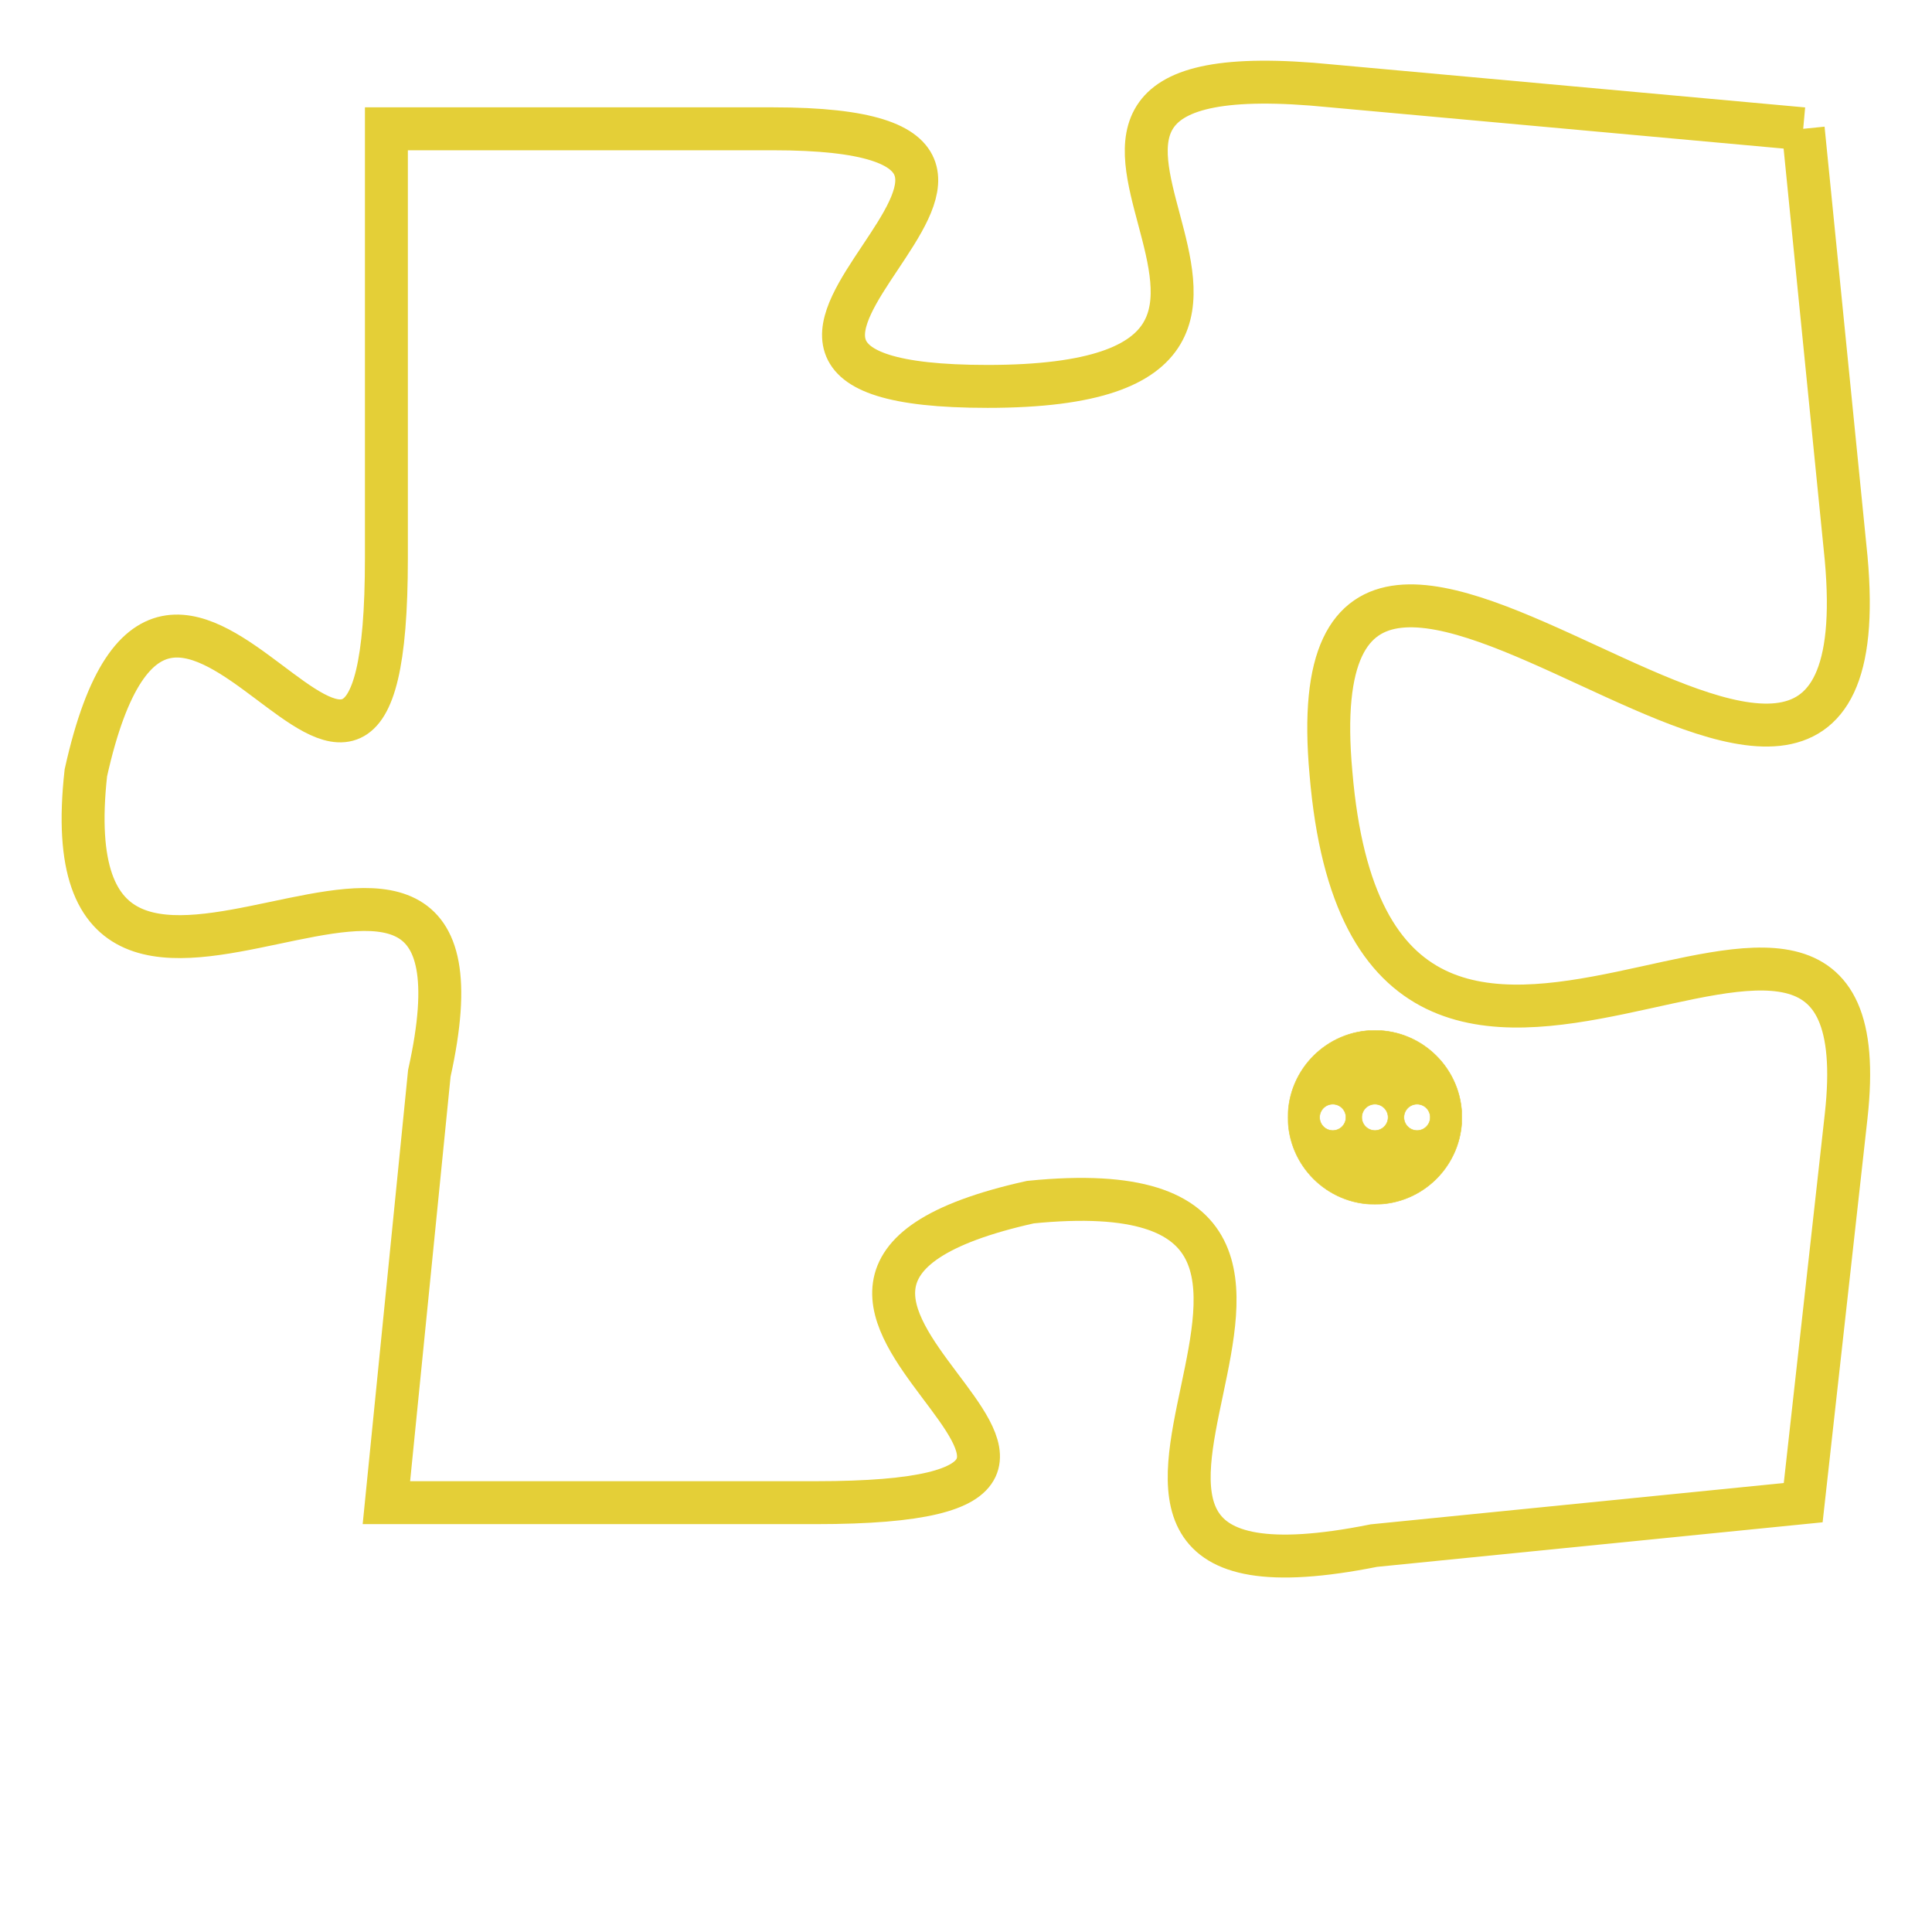 <svg version="1.1" xmlns="http://www.w3.org/2000/svg" xmlns:xlink="http://www.w3.org/1999/xlink" fill="transparent" x="0" y="0" width="350" height="350" preserveAspectRatio="xMinYMin slice"><style type="text/css">.links{fill:transparent;stroke: #E4CF37;}.links:hover{fill:#63D272; opacity:0.4;}</style><defs><g id="allt"><path id="t1129" d="M2970,256 L2959,255 C2949,254 2961,262 2951,262 C2942,262 2955,256 2946,256 L2937,256 2937,256 L2937,266 C2937,276 2932,262 2930,271 C2929,280 2940,269 2938,278 L2937,288 2937,288 L2947,288 C2957,288 2943,283 2952,281 C2962,280 2950,291 2960,289 L2970,288 2970,288 L2971,279 C2972,270 2960,283 2959,271 C2958,260 2972,277 2971,266 L2970,256"/></g><clipPath id="c" clipRule="evenodd" fill="transparent"><use href="#t1129"/></clipPath></defs><svg viewBox="2928 253 45 39" preserveAspectRatio="xMinYMin meet"><svg width="4380" height="2430"><g><image crossorigin="anonymous" x="0" y="0" href="https://nftpuzzle.license-token.com/assets/completepuzzle.svg" width="100%" height="100%" /><g class="links"><use href="#t1129"/></g></g></svg><svg x="2958" y="277" height="9%" width="9%" viewBox="0 0 330 330"><g><a xlink:href="https://nftpuzzle.license-token.com/" class="links"><title>See the most innovative NFT based token software licensing project</title><path fill="#E4CF37" id="more" d="M165,0C74.019,0,0,74.019,0,165s74.019,165,165,165s165-74.019,165-165S255.981,0,165,0z M85,190 c-13.785,0-25-11.215-25-25s11.215-25,25-25s25,11.215,25,25S98.785,190,85,190z M165,190c-13.785,0-25-11.215-25-25 s11.215-25,25-25s25,11.215,25,25S178.785,190,165,190z M245,190c-13.785,0-25-11.215-25-25s11.215-25,25-25 c13.785,0,25,11.215,25,25S258.785,190,245,190z"></path></a></g></svg></svg></svg>